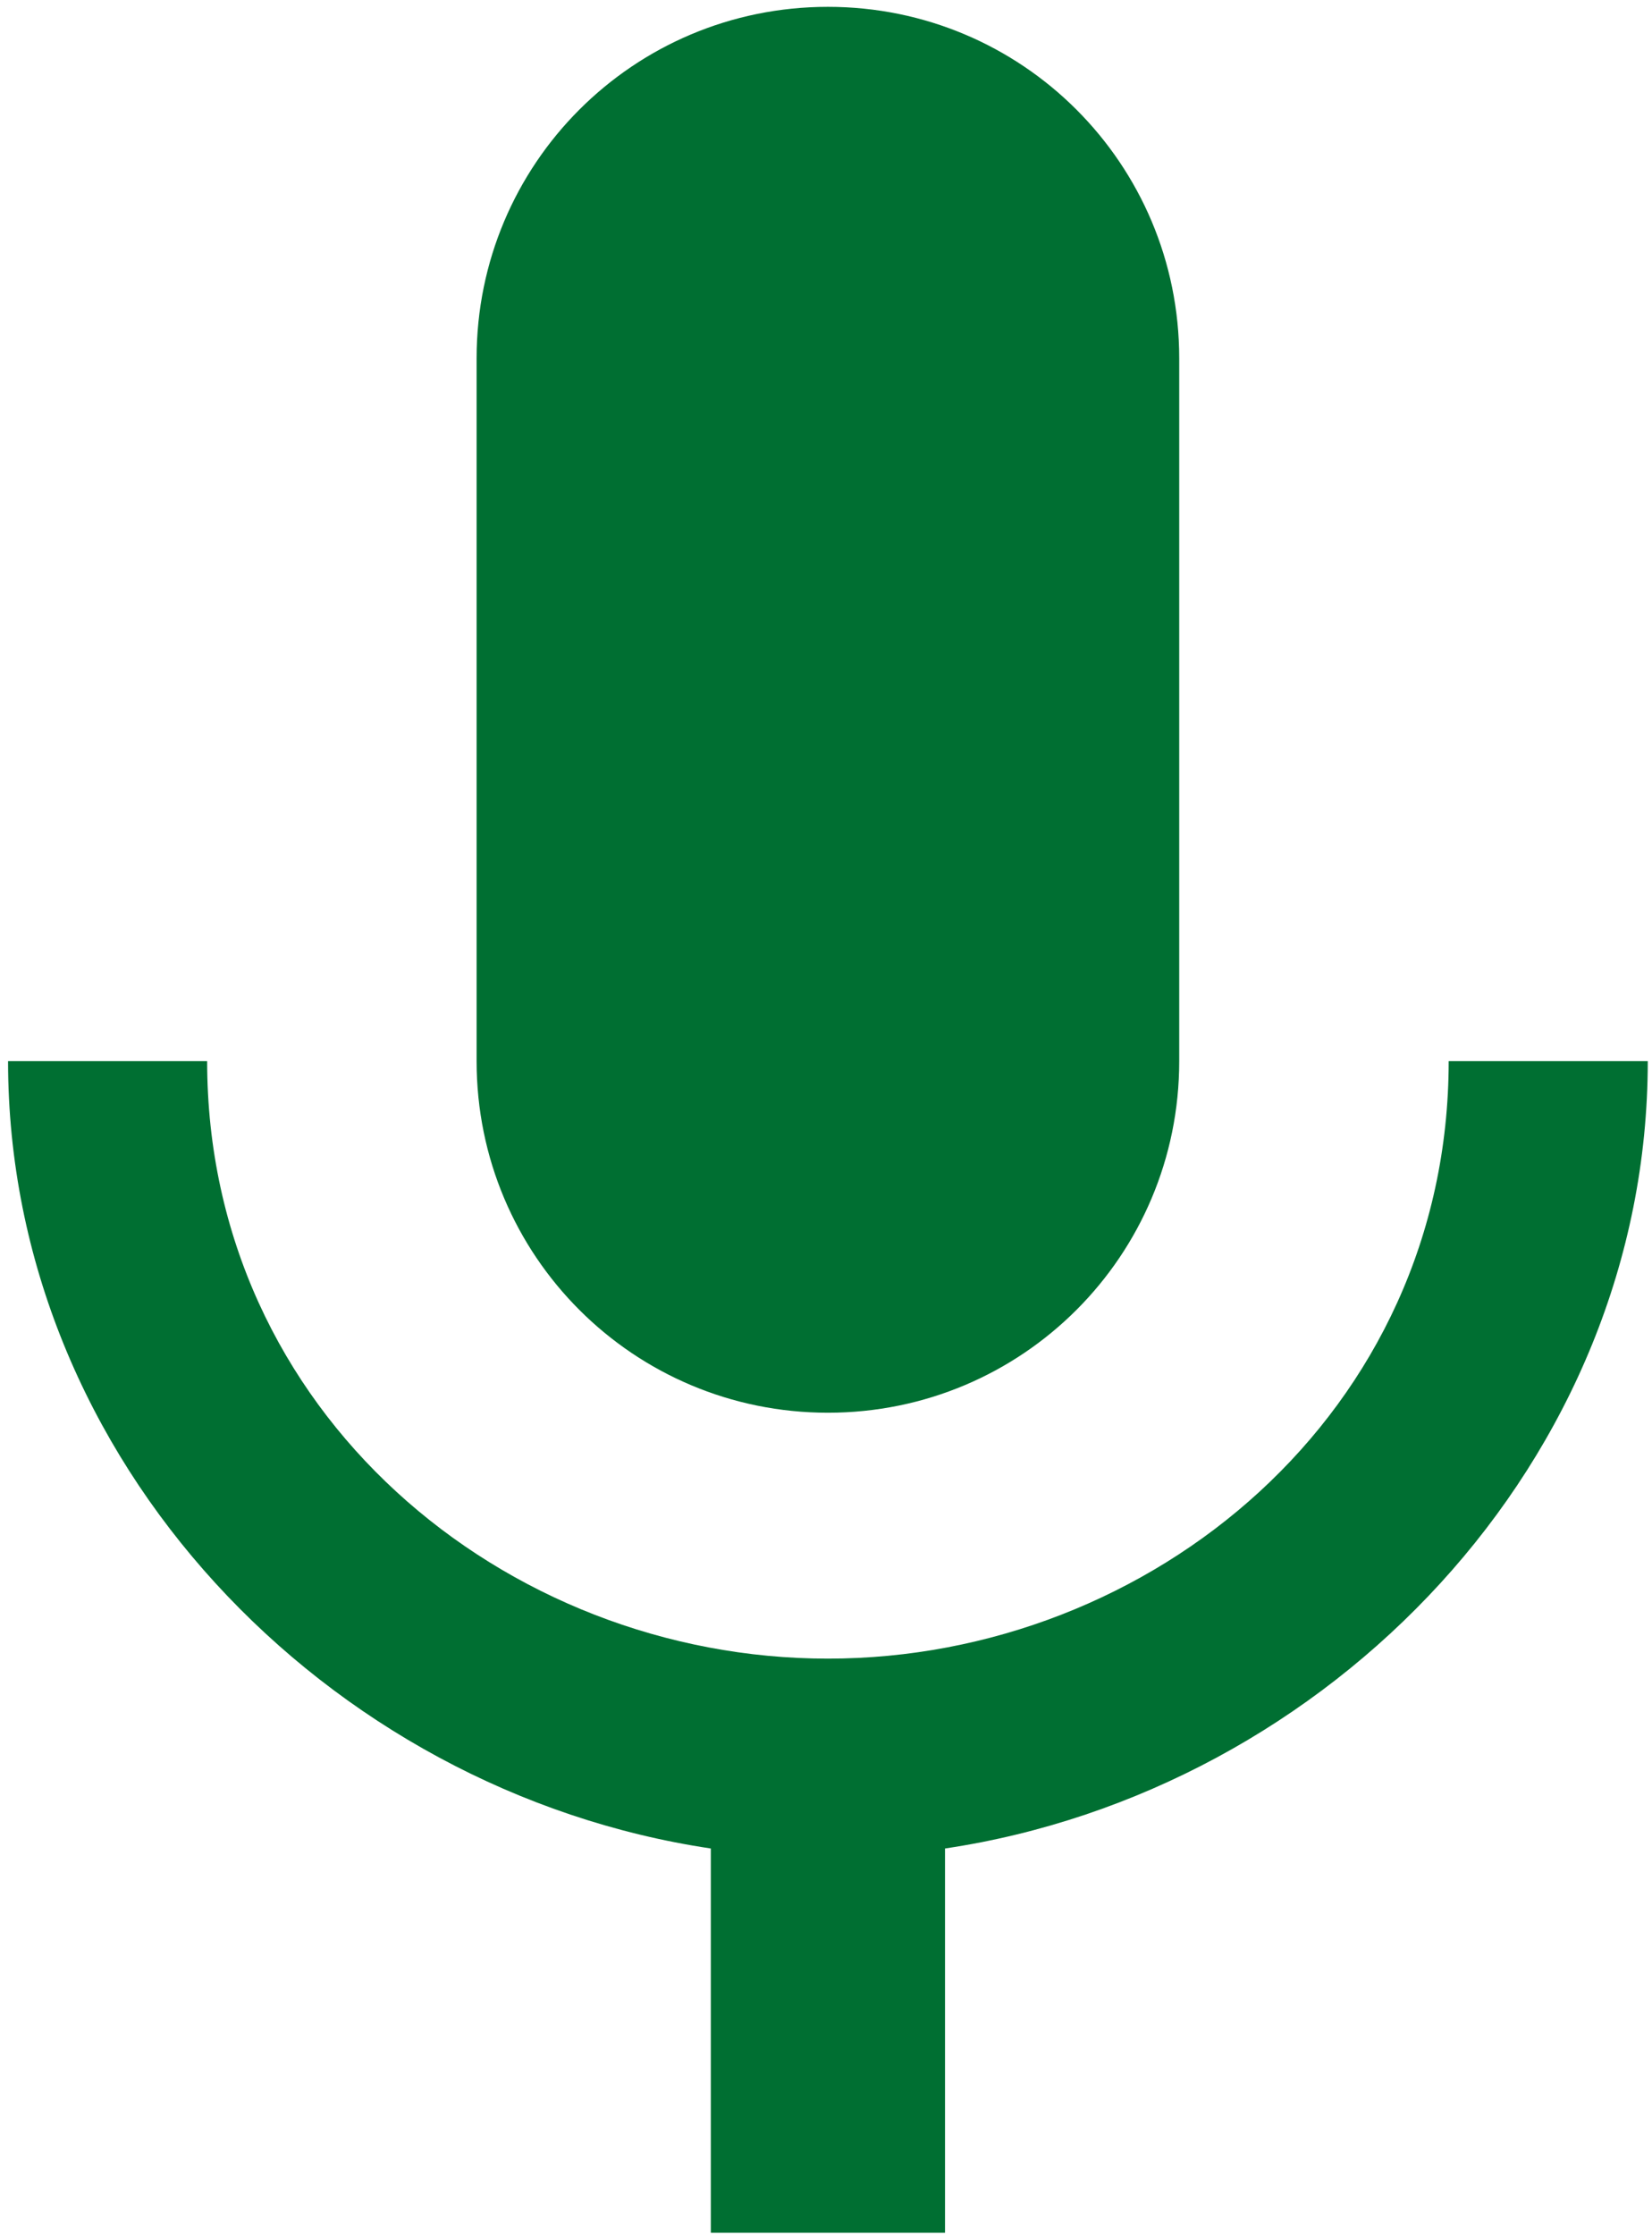 <?xml version="1.0" encoding="UTF-8" standalone="no"?>
<!-- Uploaded to: SVG Repo, www.svgrepo.com, Generator: SVG Repo Mixer Tools -->

<svg
   width="403"
   height="545"
   viewBox="0 0 12.09 16.35"
   fill="none"
   version="1.1"
   id="svg2"
   sodipodi:docname="voice-fill-svgrepo-com.svg"
   inkscape:version="1.4 (86a8ad7, 2024-10-11)"
   xmlns:inkscape="http://www.inkscape.org/namespaces/inkscape"
   xmlns:sodipodi="http://sodipodi.sourceforge.net/DTD/sodipodi-0.dtd"
   xmlns="http://www.w3.org/2000/svg"
   xmlns:svg="http://www.w3.org/2000/svg">
  <defs
     id="defs2" />
  <sodipodi:namedview
     id="namedview2"
     pagecolor="#ffffff"
     bordercolor="#000000"
     borderopacity="0.25"
     inkscape:showpageshadow="2"
     inkscape:pageopacity="0.0"
     inkscape:pagecheckerboard="0"
     inkscape:deskcolor="#d1d1d1"
     inkscape:zoom="1.01"
     inkscape:cx="115.84158"
     inkscape:cy="280.19802"
     inkscape:window-width="1920"
     inkscape:window-height="1009"
     inkscape:window-x="-8"
     inkscape:window-y="-8"
     inkscape:window-maximized="1"
     inkscape:current-layer="svg2" />
  <path
     d="m 6.059,10.335 c 1.423,0 2.571,-1.149 2.571,-2.571 v -5.143 c 0,-1.423 -1.149,-2.571 -2.571,-2.571 -1.423,0 -2.571,1.149 -2.571,2.571 v 5.143 c 0,1.423 1.149,2.571 2.571,2.571 z"
     fill="#000000"
     id="path1"
     style="fill:#006f32;fill-opacity:1" />
  <path
     d="m 10.602,7.763 h 1.457 c 0,2.923 -2.331,5.34 -5.143,5.76 v 2.811 h -1.714 v -2.811 c -2.811,-0.42 -5.143,-2.837 -5.143,-5.76 H 1.516 c 0,2.571 2.177,4.371 4.543,4.371 2.366,0 4.543,-1.8 4.543,-4.371 z"
     fill="#000000"
     id="path2"
     style="fill:#006f32;fill-opacity:1" />
</svg>
